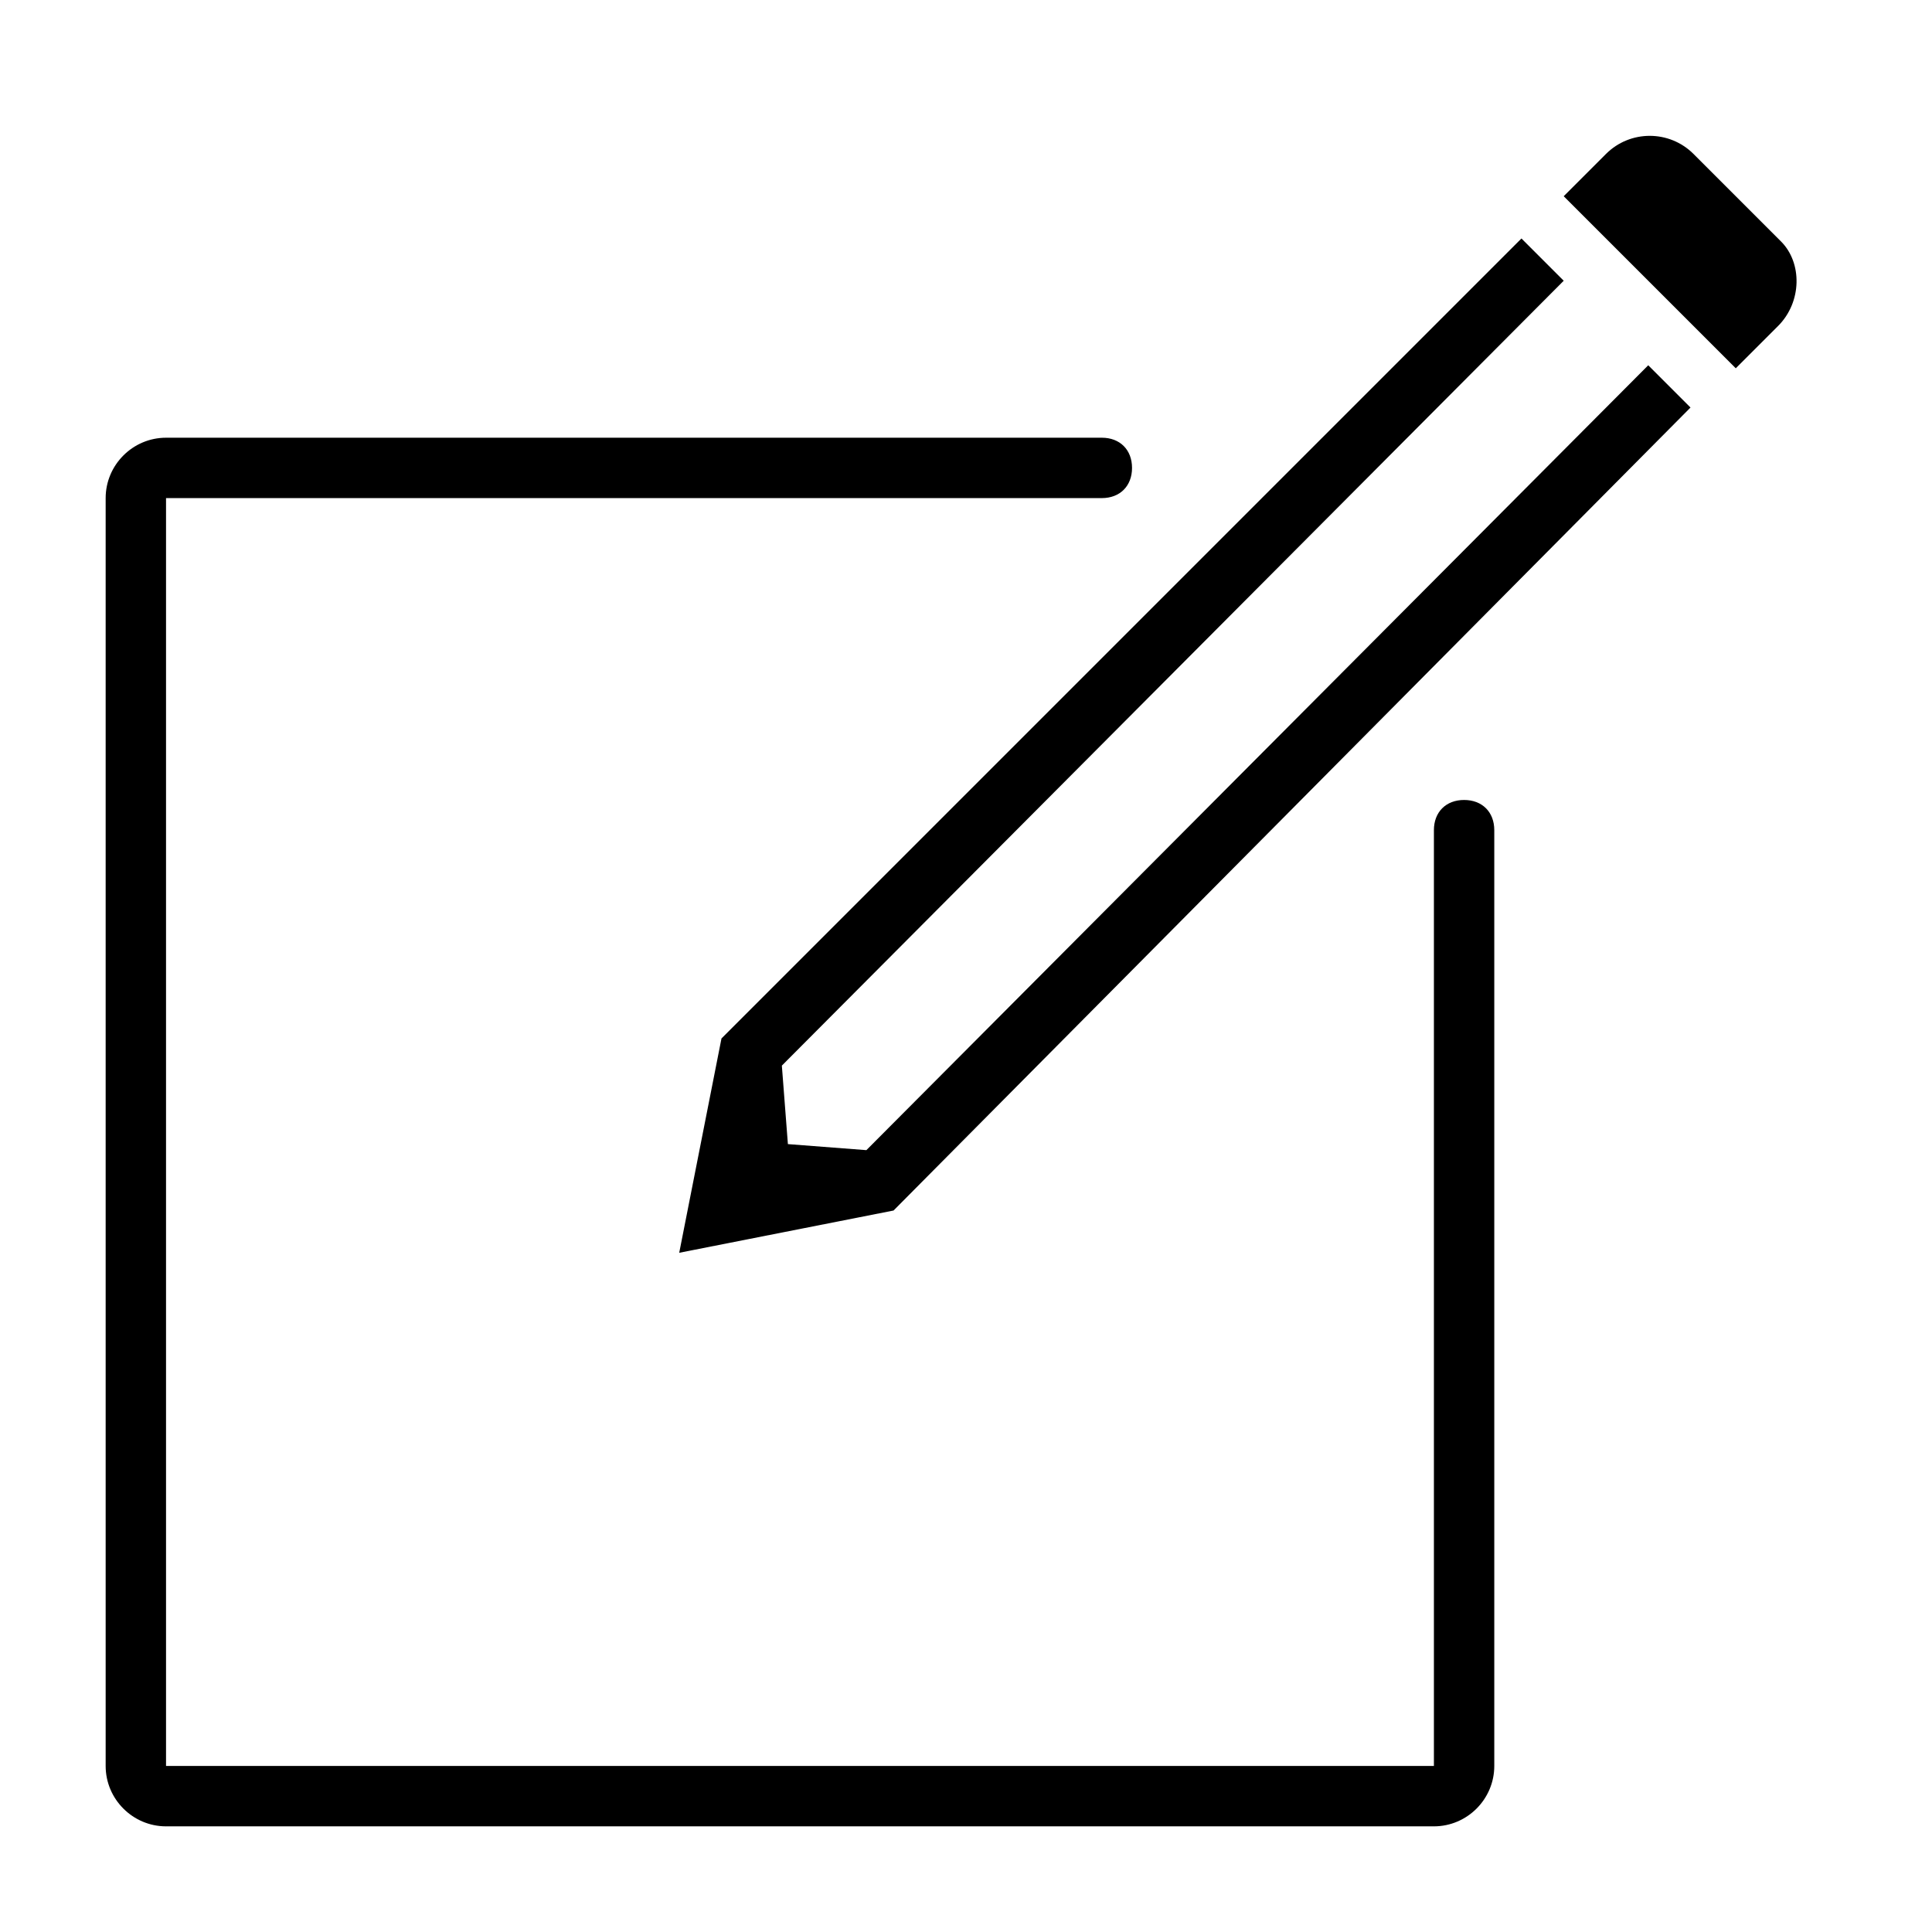 <svg xmlns="http://www.w3.org/2000/svg" viewBox="0 0 64 64"><path fill-rule="evenodd" clip-rule="evenodd" d="M58.9 10.8l-1.4 1.4-5.7-5.7-1.4 1.4 1.4 1.4-25.9 26 .2 2.6 2.6.2 25.9-26 1.4 1.4-26.4 26.6-7.1 1.4 1.4-7.1L53.2 5.1c.8-.8 2.1-.8 2.9 0L59 8c.7.7.7 2-.1 2.8zm-22.4 5.7h-31v42h42v-31c0-.6.4-1 1-1s1 .4 1 1v31c0 1.1-.9 2-2 2h-42c-1.1 0-2-.9-2-2v-42c0-1.1.9-2 2-2h31c.6 0 1 .4 1 1s-.4 1-1 1z"/></svg>